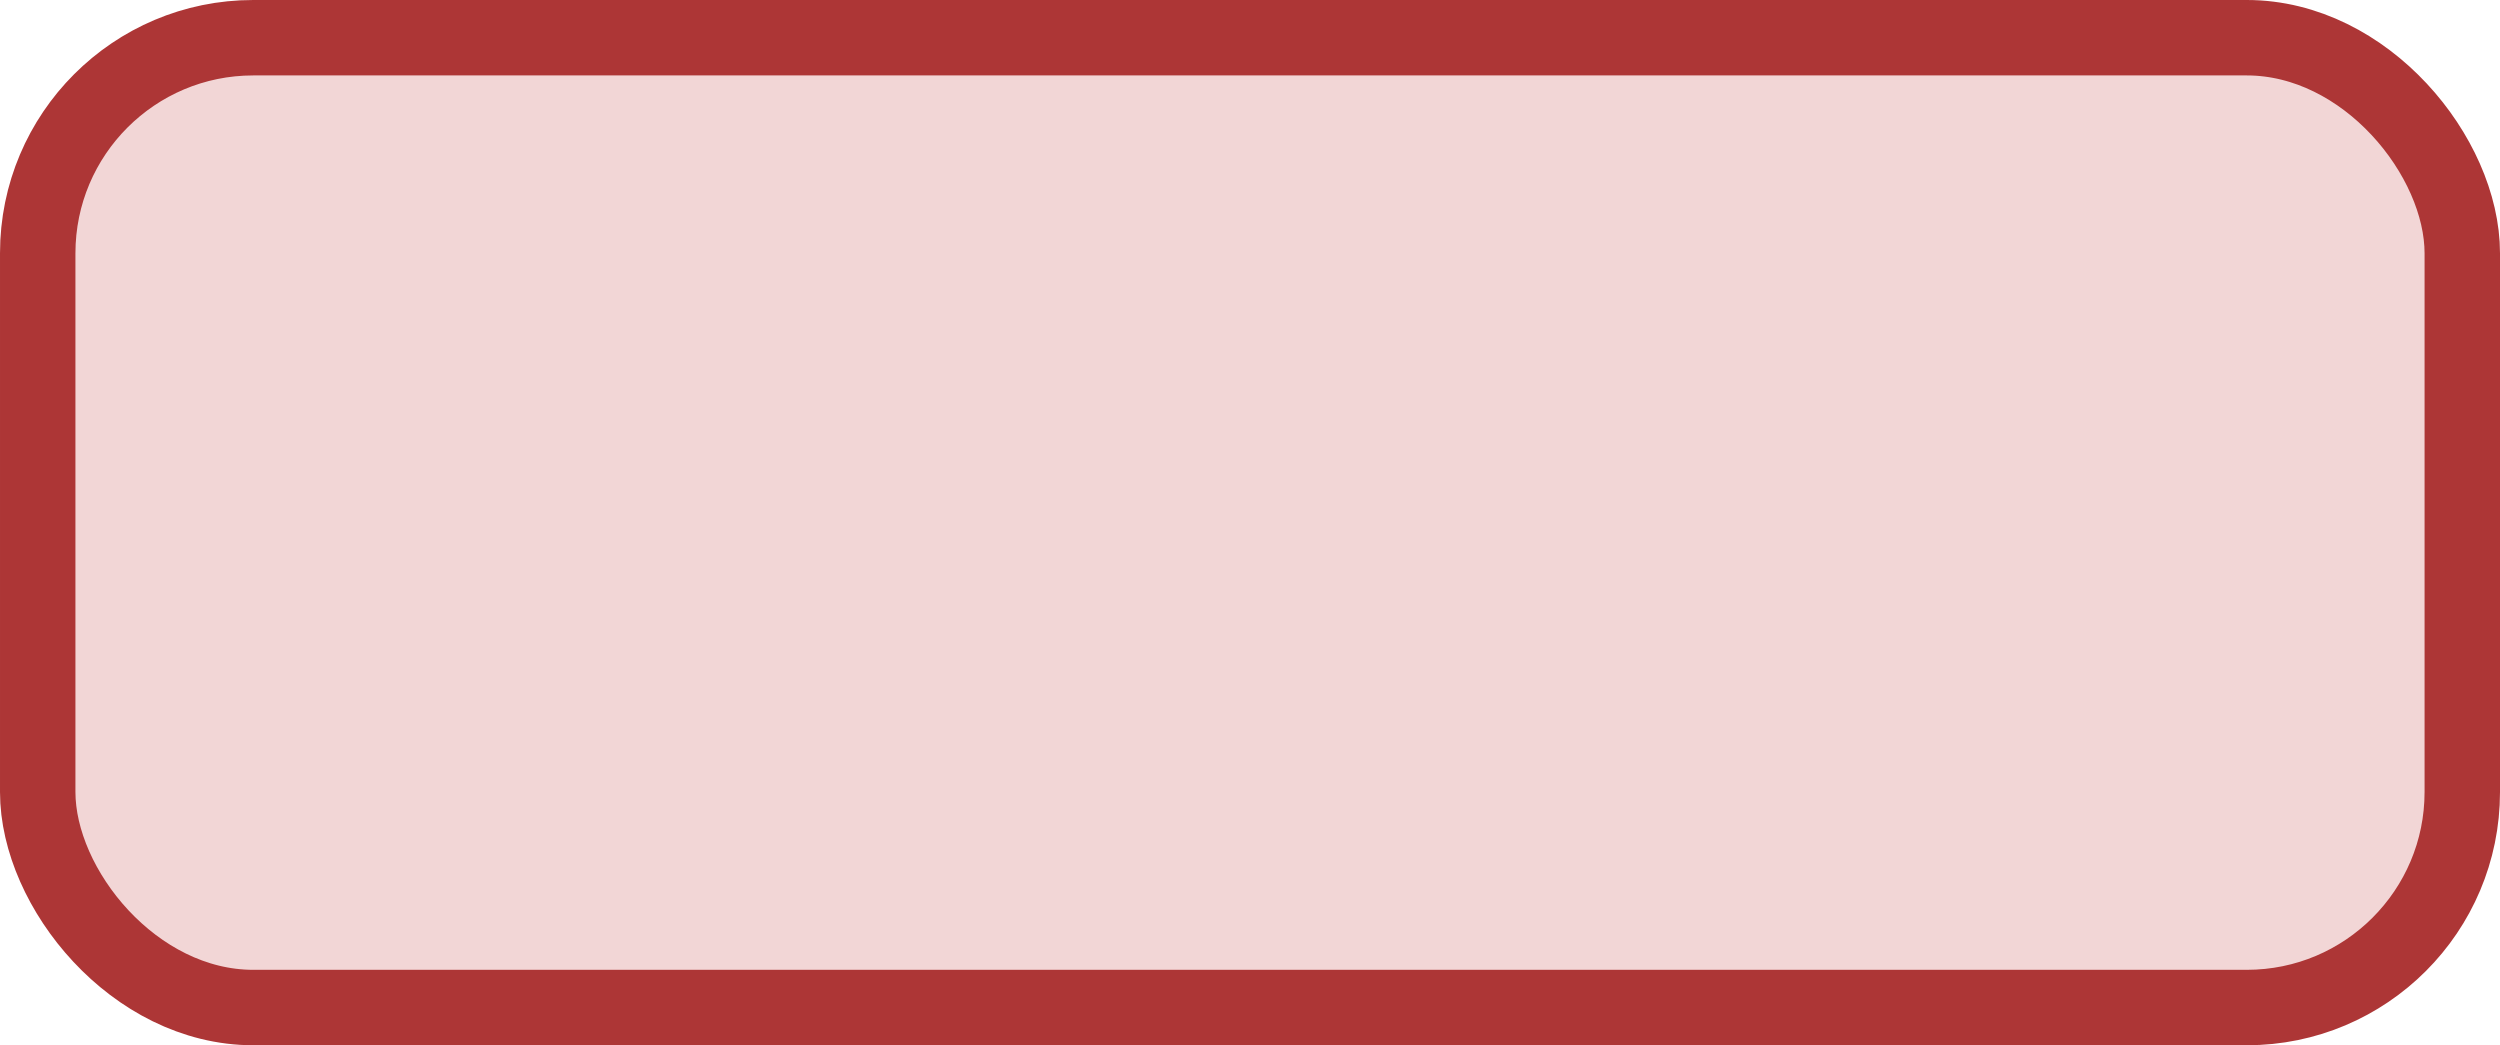 <?xml version='1.0' encoding='utf-8'?>
<svg xmlns="http://www.w3.org/2000/svg" width="46.4" height="19.4" viewBox="0 0 46.4 19.4">
  <rect x="0.7" y="0.7" width="45.0" height="18" rx="4" ry="4" fill="#f2d6d6" stroke="#ad3636" stroke-width="1.4"/>
</svg>
